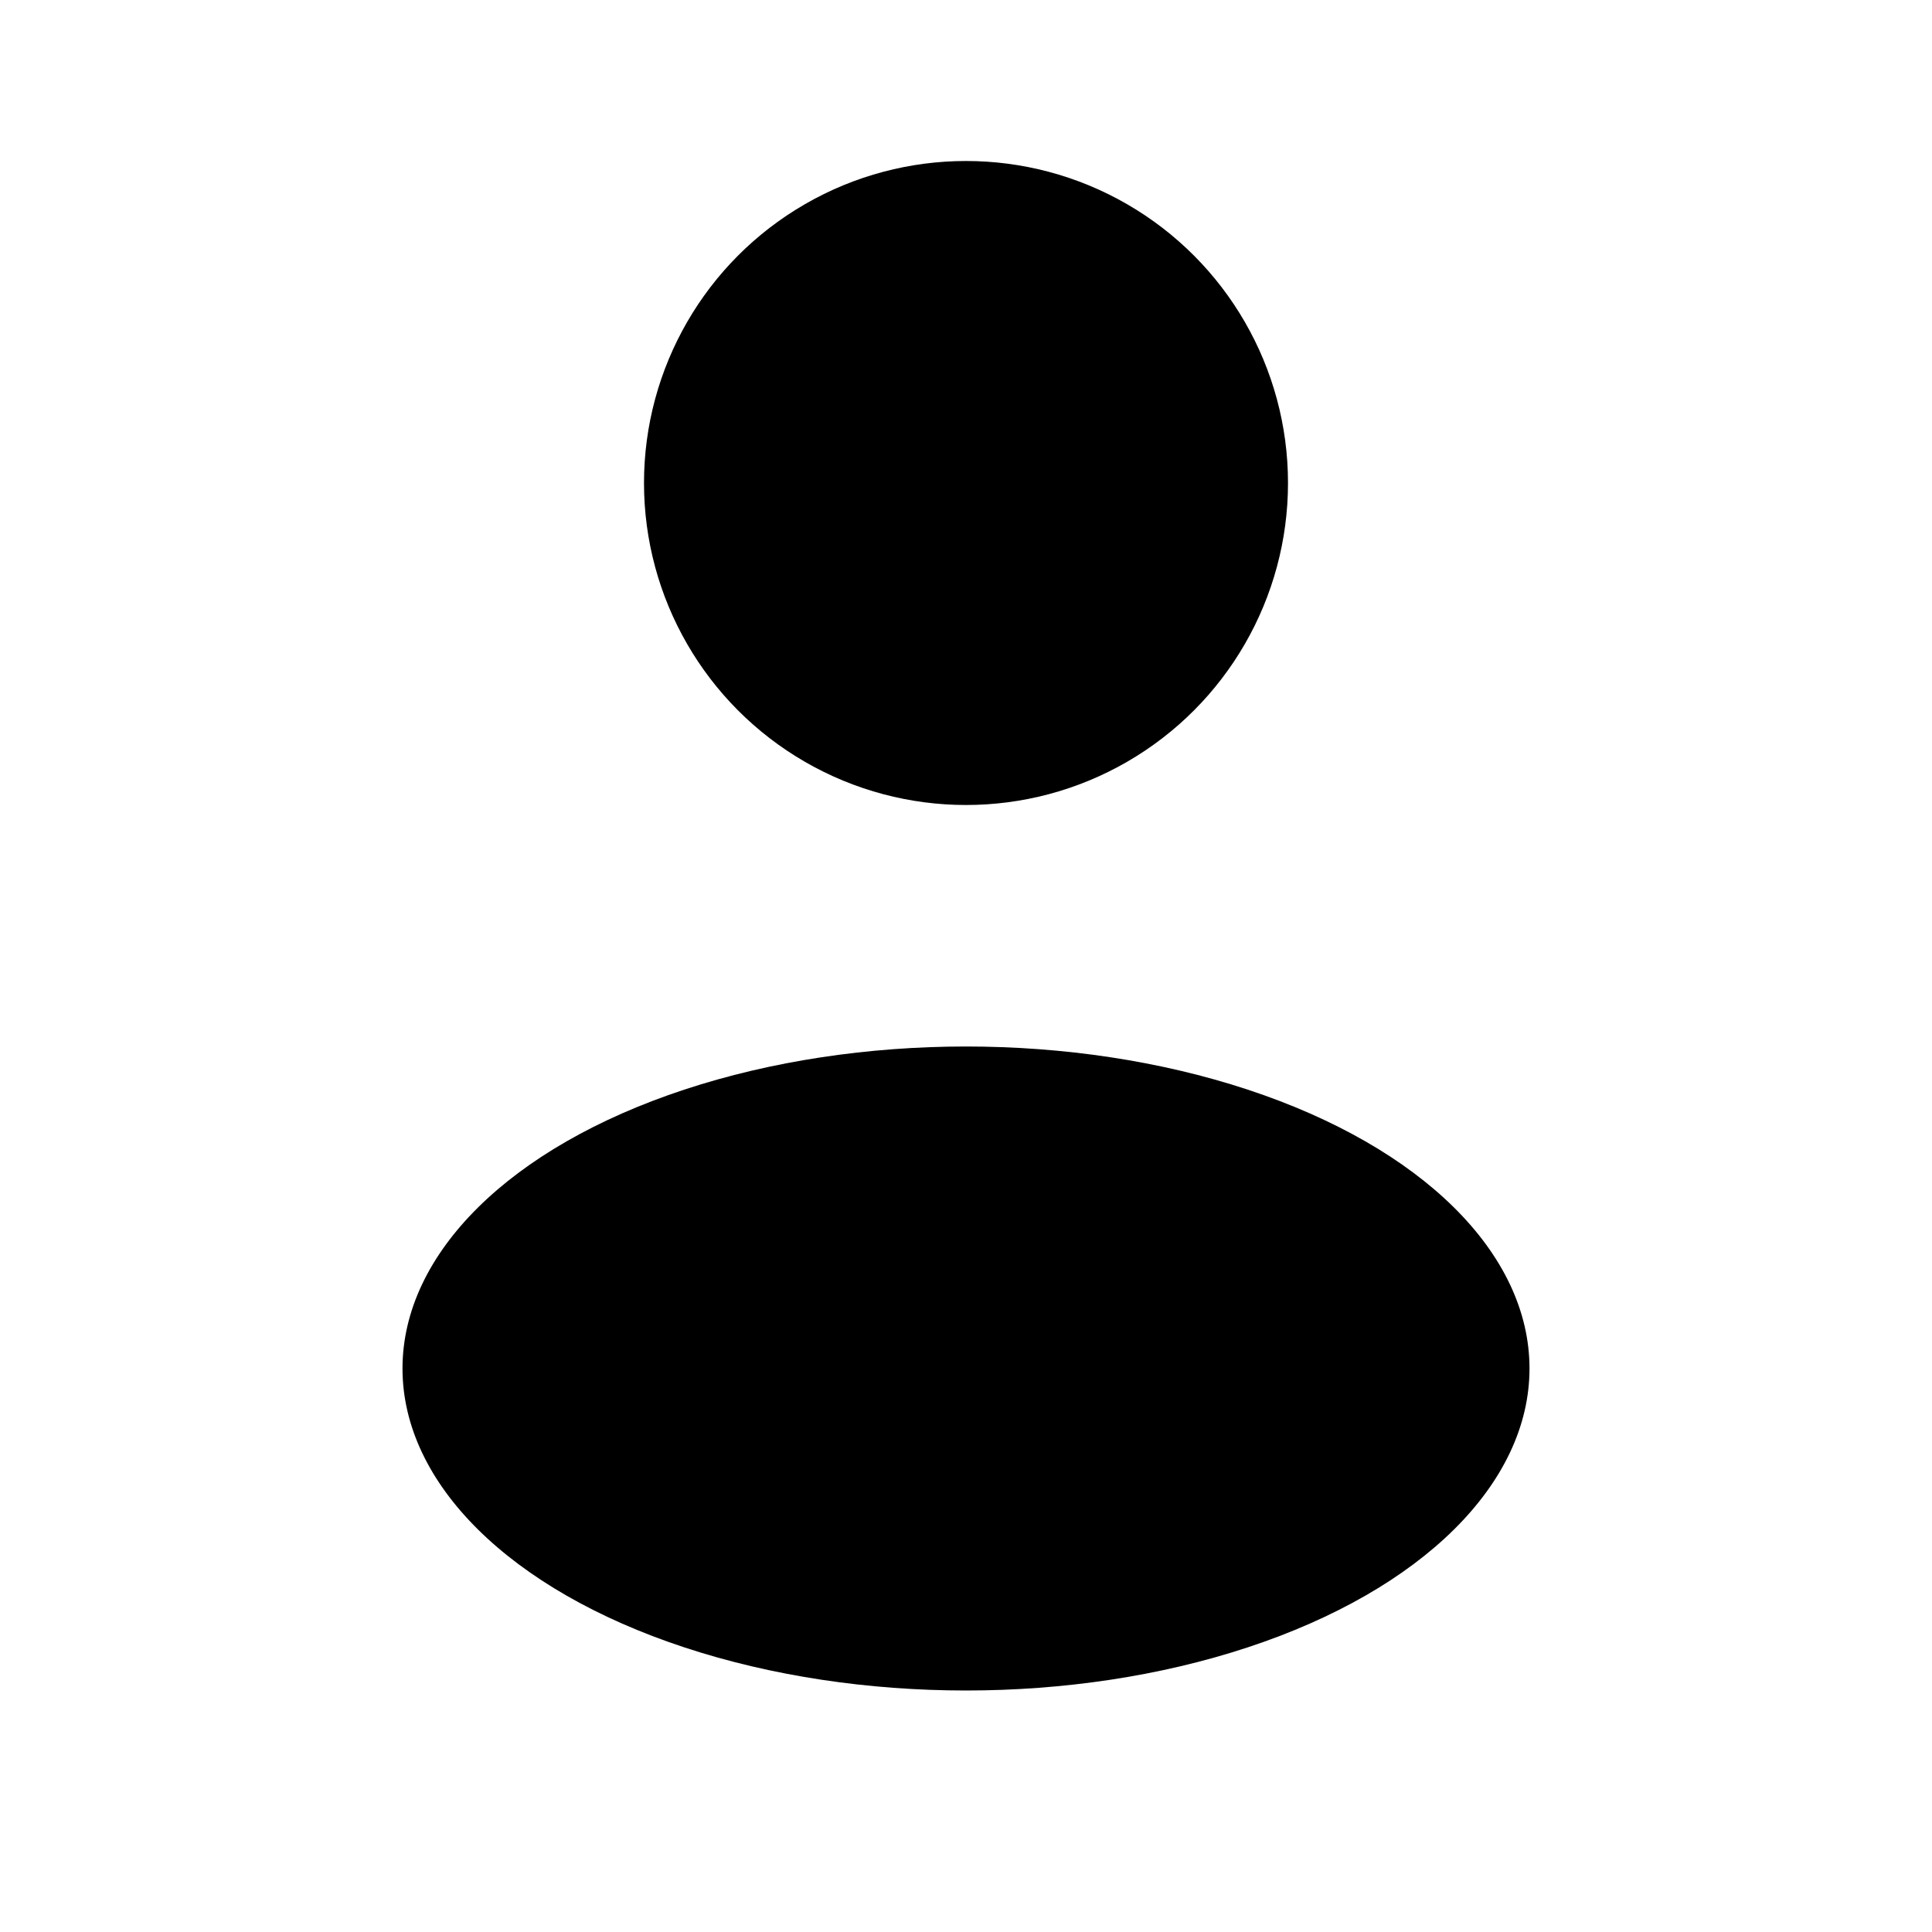 <?xml version="1.0" encoding="utf-8"?><!-- Uploaded to: SVG Repo, www.svgrepo.com, Generator: SVG Repo Mixer Tools -->
<svg width="800px" height="800px" viewBox="0 0 24 24" fill="currentColor" xmlns="http://www.w3.org/2000/svg">
<circle cx="12" cy="6" r="4" fill="currentColor"/>
<ellipse cx="12" cy="17" rx="7" ry="4" fill="currentColor"/>
</svg>